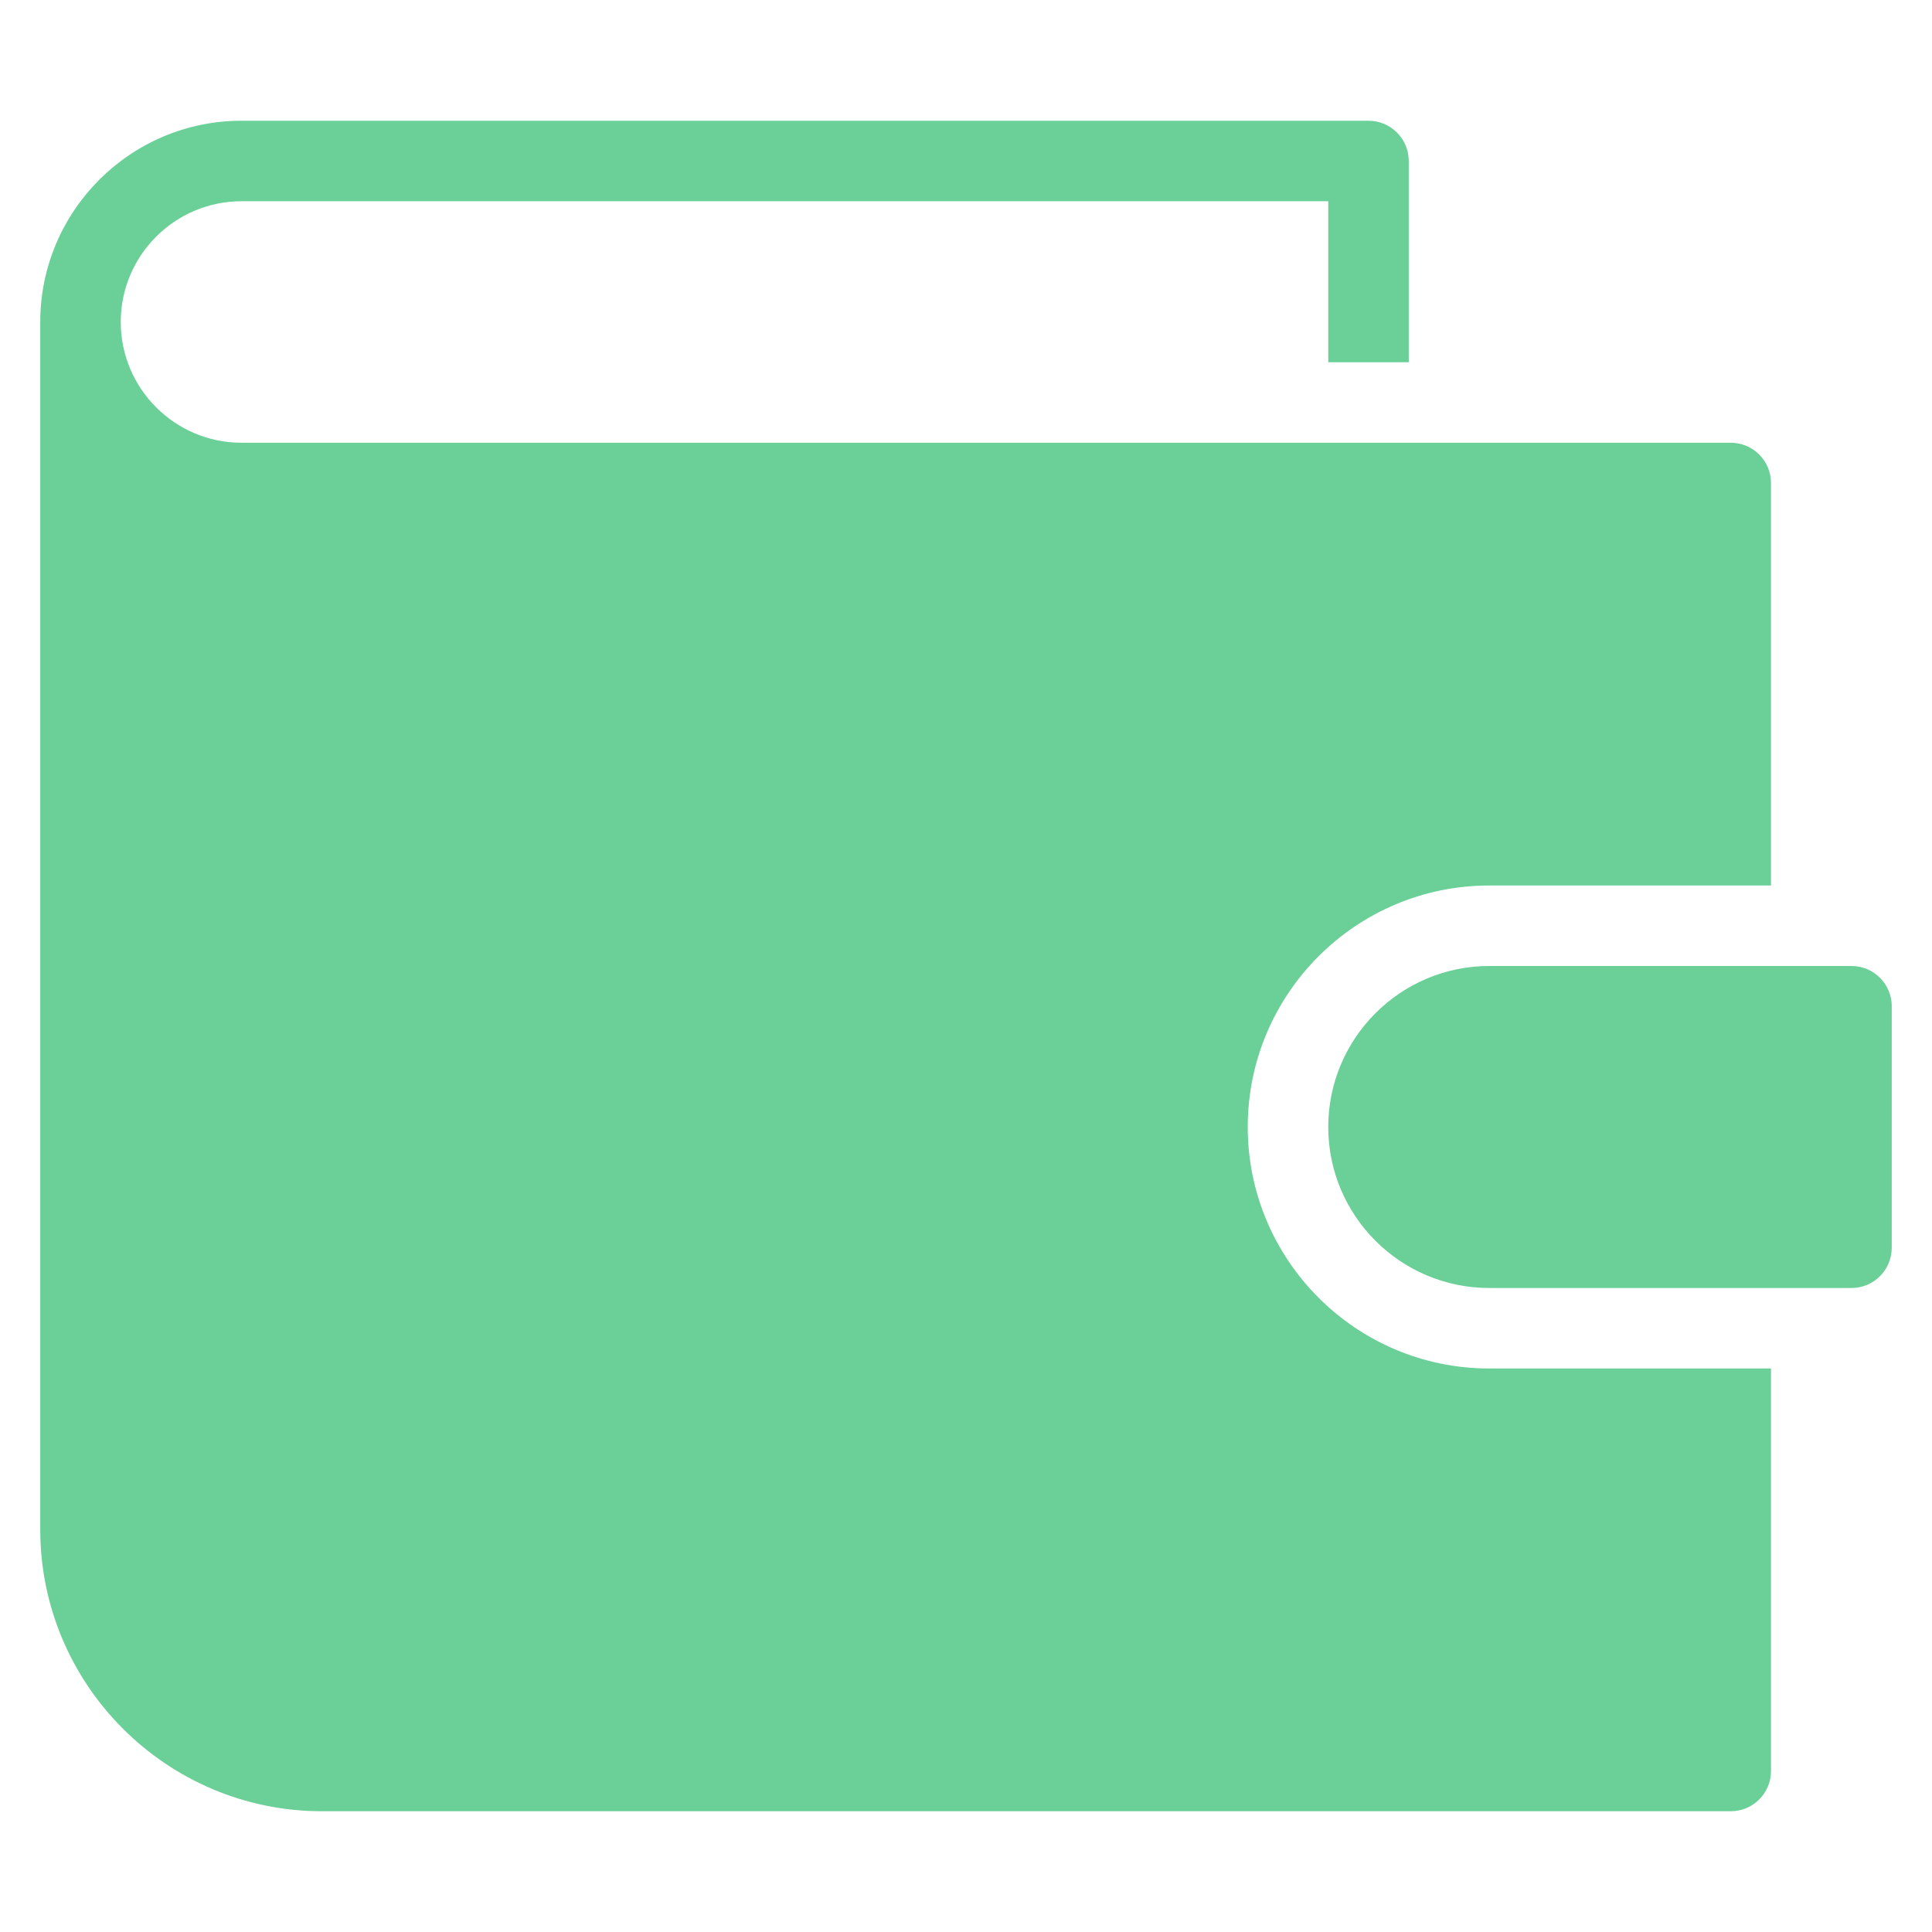 <svg xmlns="http://www.w3.org/2000/svg" xmlns:xlink="http://www.w3.org/1999/xlink" x="0px" y="0px" width="48px" height="48px" viewBox="0 0 48 48"><g transform="translate(0, 0)"><path fill="#6bd098" d="M37,34c-3.309,0-6-2.691-6-6s2.691-6,6-6h7V12c0-0.552-0.448-1-1-1H6c-1.654,0-3-1.346-3-3s1.346-3,3-3h27v4 h2V4c0-0.552-0.448-1-1-1H6C3.243,3,1,5.243,1,8v30c0,3.86,3.14,7,7,7h35c0.552,0,1-0.448,1-1V34H37z"></path> <path data-color="color-2" fill="#6bd098" d="M46,24h-9c-2.206,0-4,1.794-4,4s1.794,4,4,4h9c0.552,0,1-0.448,1-1v-6 C47,24.448,46.552,24,46,24z"></path></g></svg>